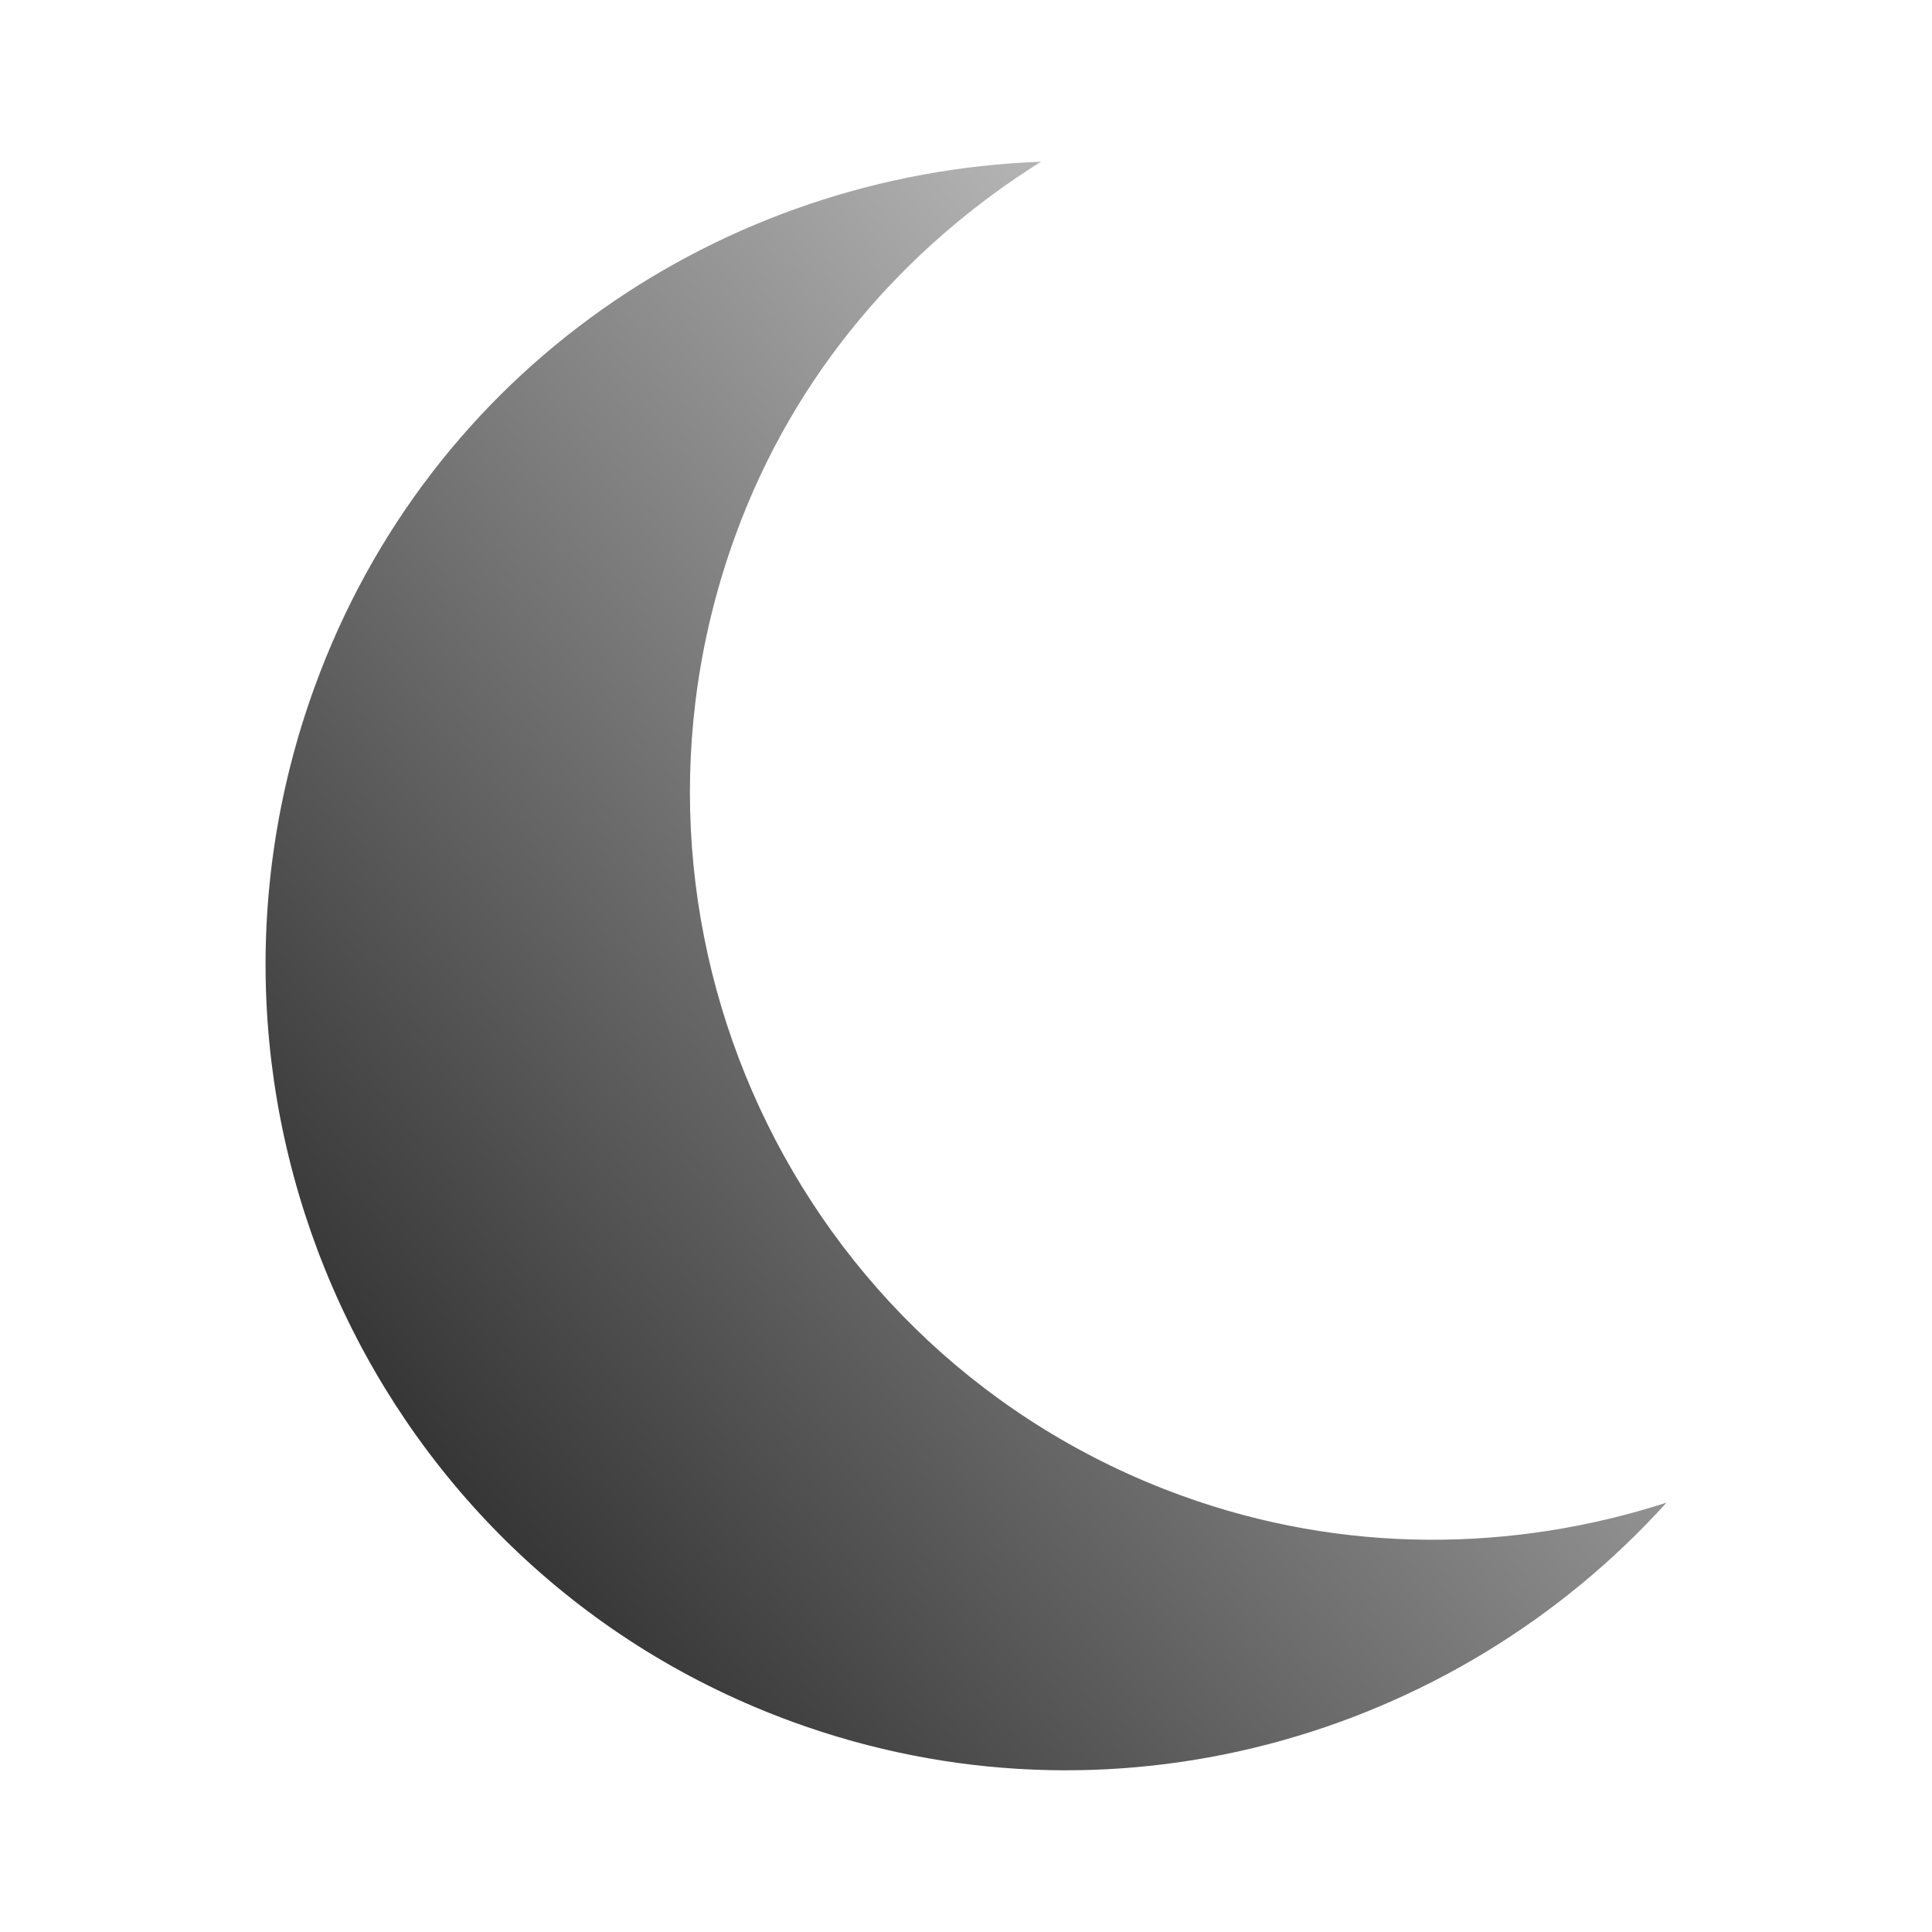 <?xml version="1.0" encoding="UTF-8" standalone="no"?>
<svg
   xmlns:dc="http://purl.org/dc/elements/1.1/"
   xmlns:cc="http://creativecommons.org/ns#"
   xmlns:rdf="http://www.w3.org/1999/02/22-rdf-syntax-ns#"
   xmlns:svg="http://www.w3.org/2000/svg"
   xmlns="http://www.w3.org/2000/svg"
   xmlns:xlink="http://www.w3.org/1999/xlink"
   xmlns:sodipodi="http://sodipodi.sourceforge.net/DTD/sodipodi-0.dtd"
   xmlns:inkscape="http://www.inkscape.org/namespaces/inkscape"
   width="24"
   height="24"
   version="1.1"
   id="svg12"
   sodipodi:docname="weather-clear-night.svg"
   inkscape:version="0.92.4 (5da689c313, 2019-01-14)">
  <sodipodi:namedview
     pagecolor="#ffffff"
     bordercolor="#666666"
     borderopacity="1"
     objecttolerance="10"
     gridtolerance="10"
     guidetolerance="10"
     inkscape:pageopacity="0"
     inkscape:pageshadow="2"
     inkscape:window-width="1112"
     inkscape:window-height="480"
     id="namedview14"
     showgrid="false"
     inkscape:zoom="9.8333333"
     inkscape:cx="1.0677966"
     inkscape:cy="12"
     inkscape:window-x="0"
     inkscape:window-y="25"
     inkscape:window-maximized="0"
     inkscape:current-layer="svg12" />
  <defs
     id="defs8">
    <linearGradient
       id="a">
      <stop
         offset="0"
         stop-color="#1a1a1a"
         id="stop2" />
      <stop
         offset="1"
         stop-color="#ccc"
         id="stop4" />
    </linearGradient>
    <linearGradient
       xlink:href="#a"
       id="b"
       x1="3.489"
       y1="21.362"
       x2="20.939"
       y2="7.295"
       gradientUnits="userSpaceOnUse" />
  </defs>
  <path
     d="m 12.93,2.009 c -3.948,0.145 -7.586,2.579 -9.02,6.52 -1.89,5.192 0.747,10.972 5.94,12.862 3.94,1.435 8.202,0.207 10.851,-2.724 -1.897,0.612 -4.01,0.645 -6.029,-0.09 C 9.852,16.823 7.38,11.474 9.135,6.653 9.869,4.635 11.242,3.069 12.931,2.009 Z"
     style="color:#bebebe;overflow:visible;fill:url(#b);marker:none"
     overflow="visible"
     id="path10"
     inkscape:connector-curvature="0" />
</svg>

